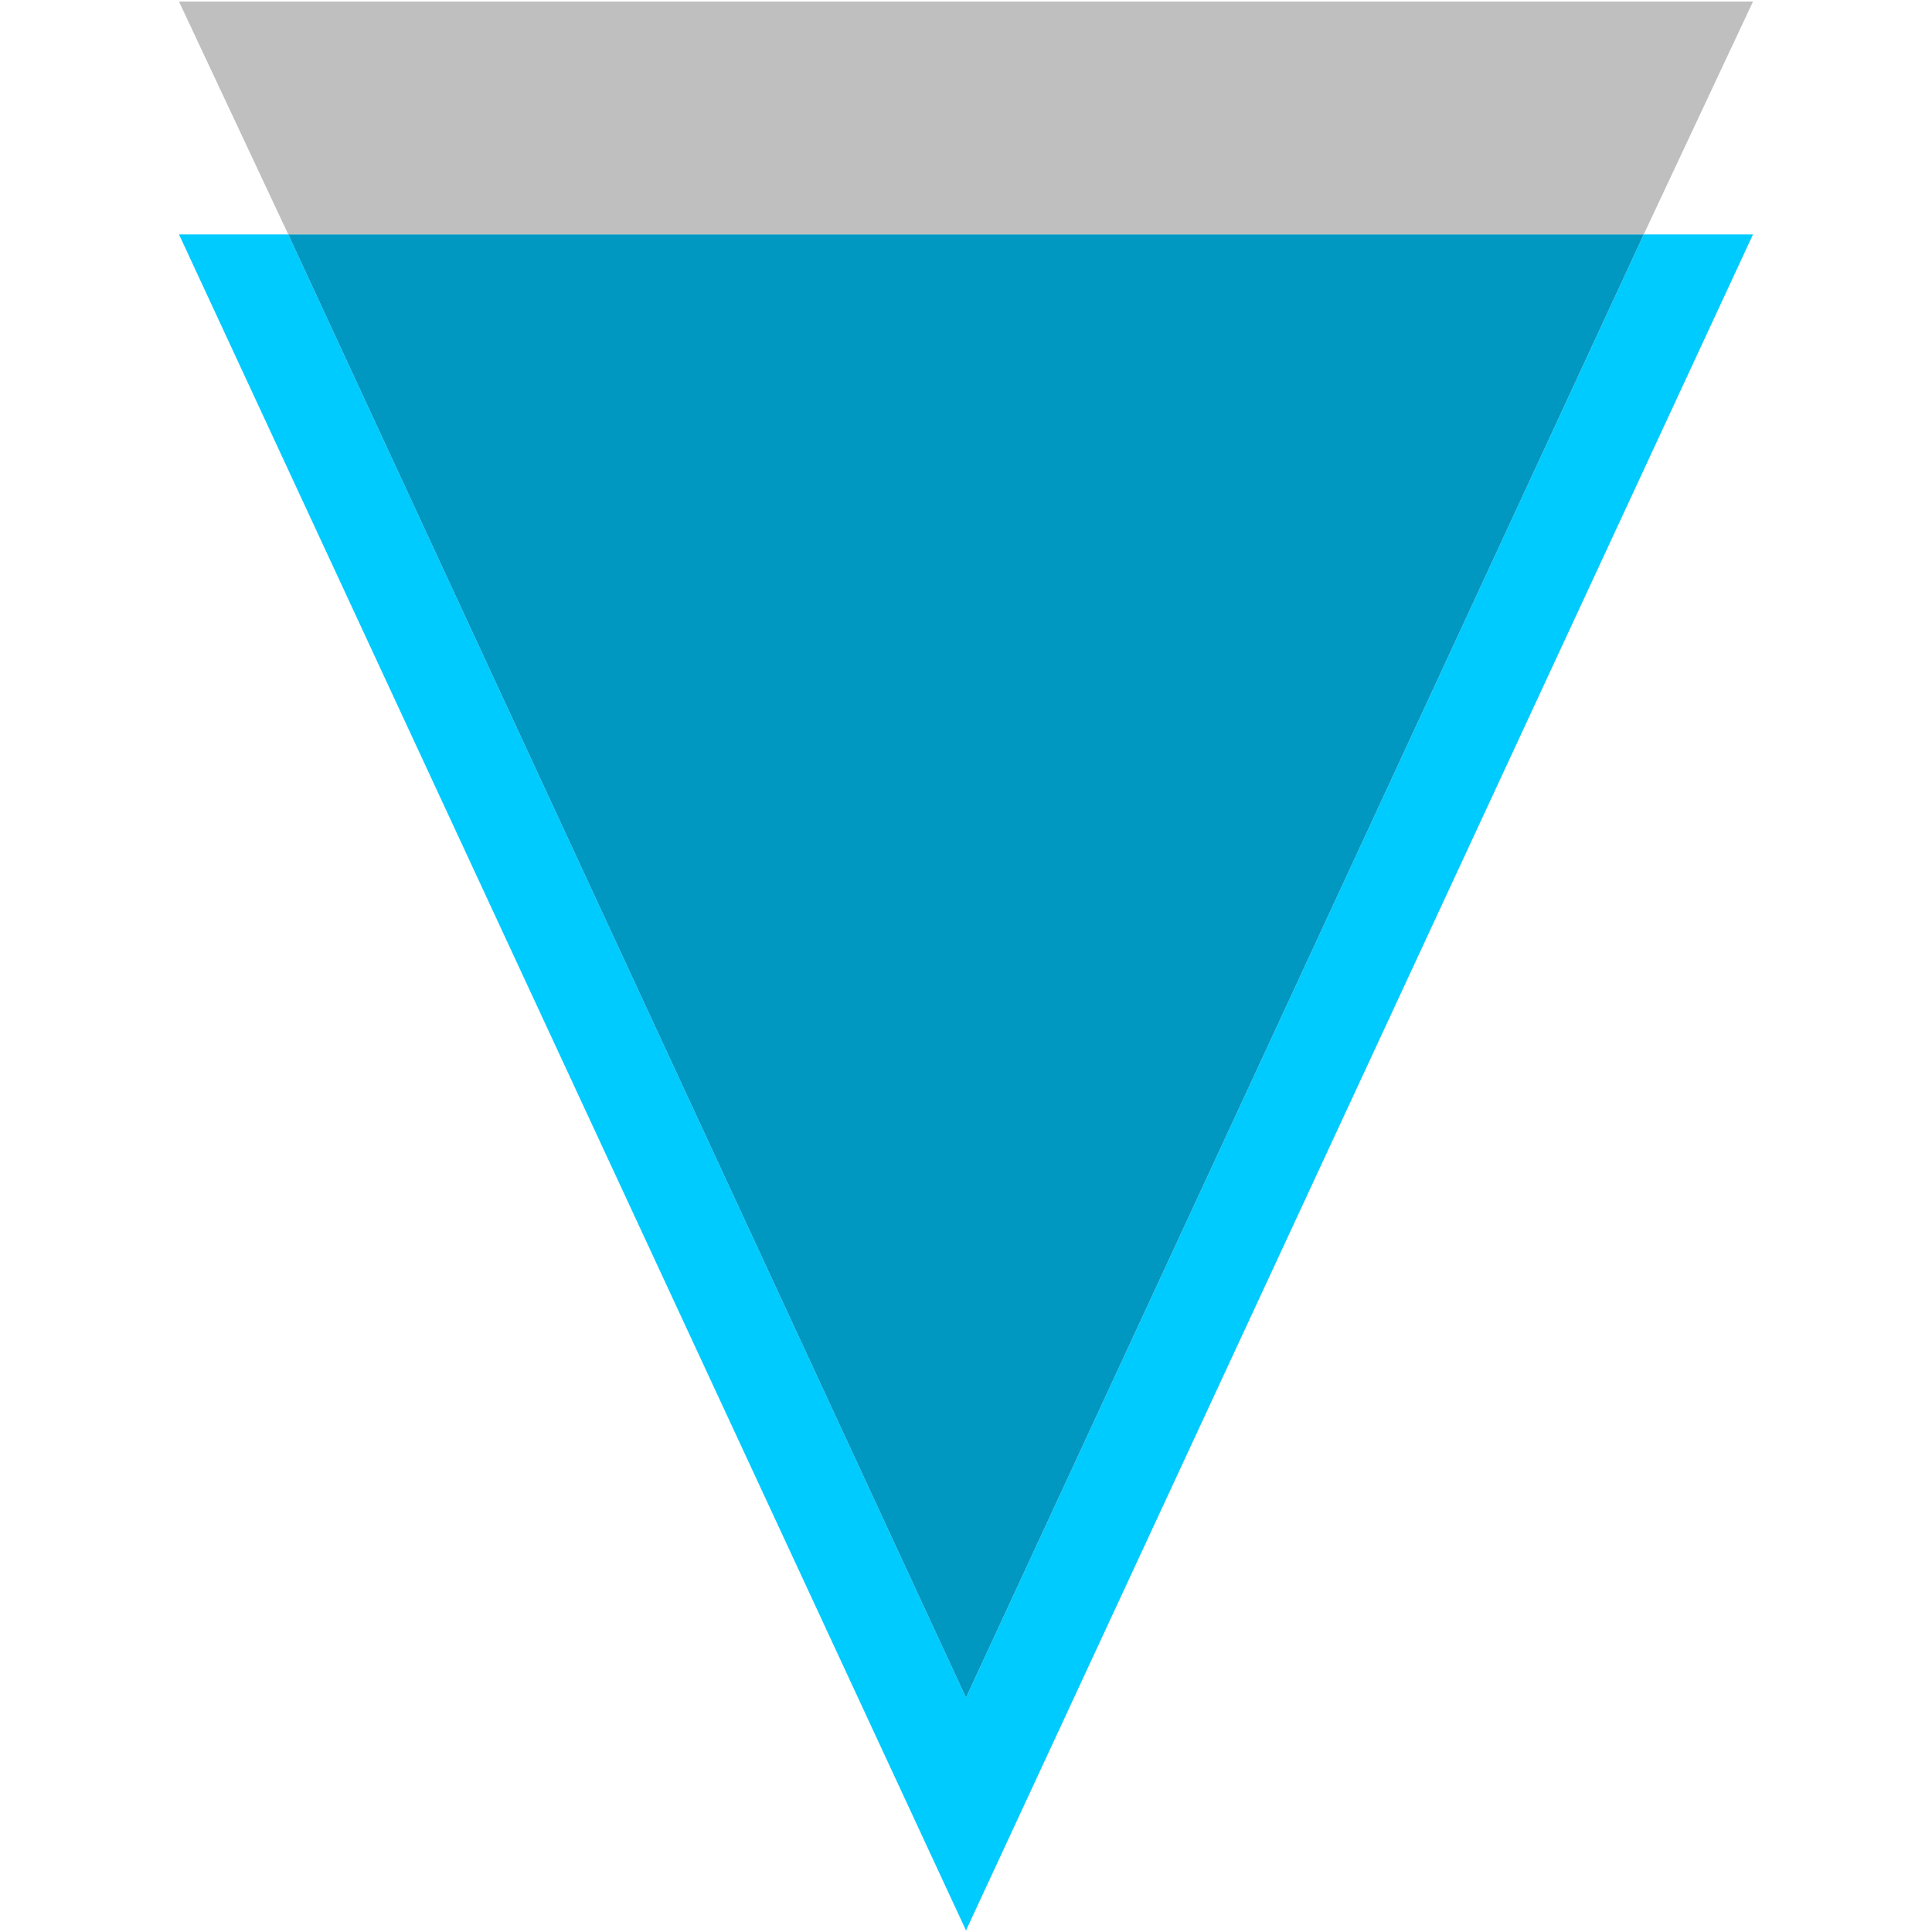 <svg width="25" height="25" xmlns="http://www.w3.org/2000/svg">
  <g fill-rule="nonzero" fill="none">
    <path fill="#00CBFF" d="M12.5 21.967L3.73 3.033H2.316L12.5 24.98 22.684 3.033H21.27z"/>
    <path fill="#BFBFBF" d="M22.684.02H2.316L3.73 3.033h17.54z"/>
    <path fill="#0097C1" d="M21.27 3.033H3.73l8.77 18.934z"/>
  </g>
</svg>
